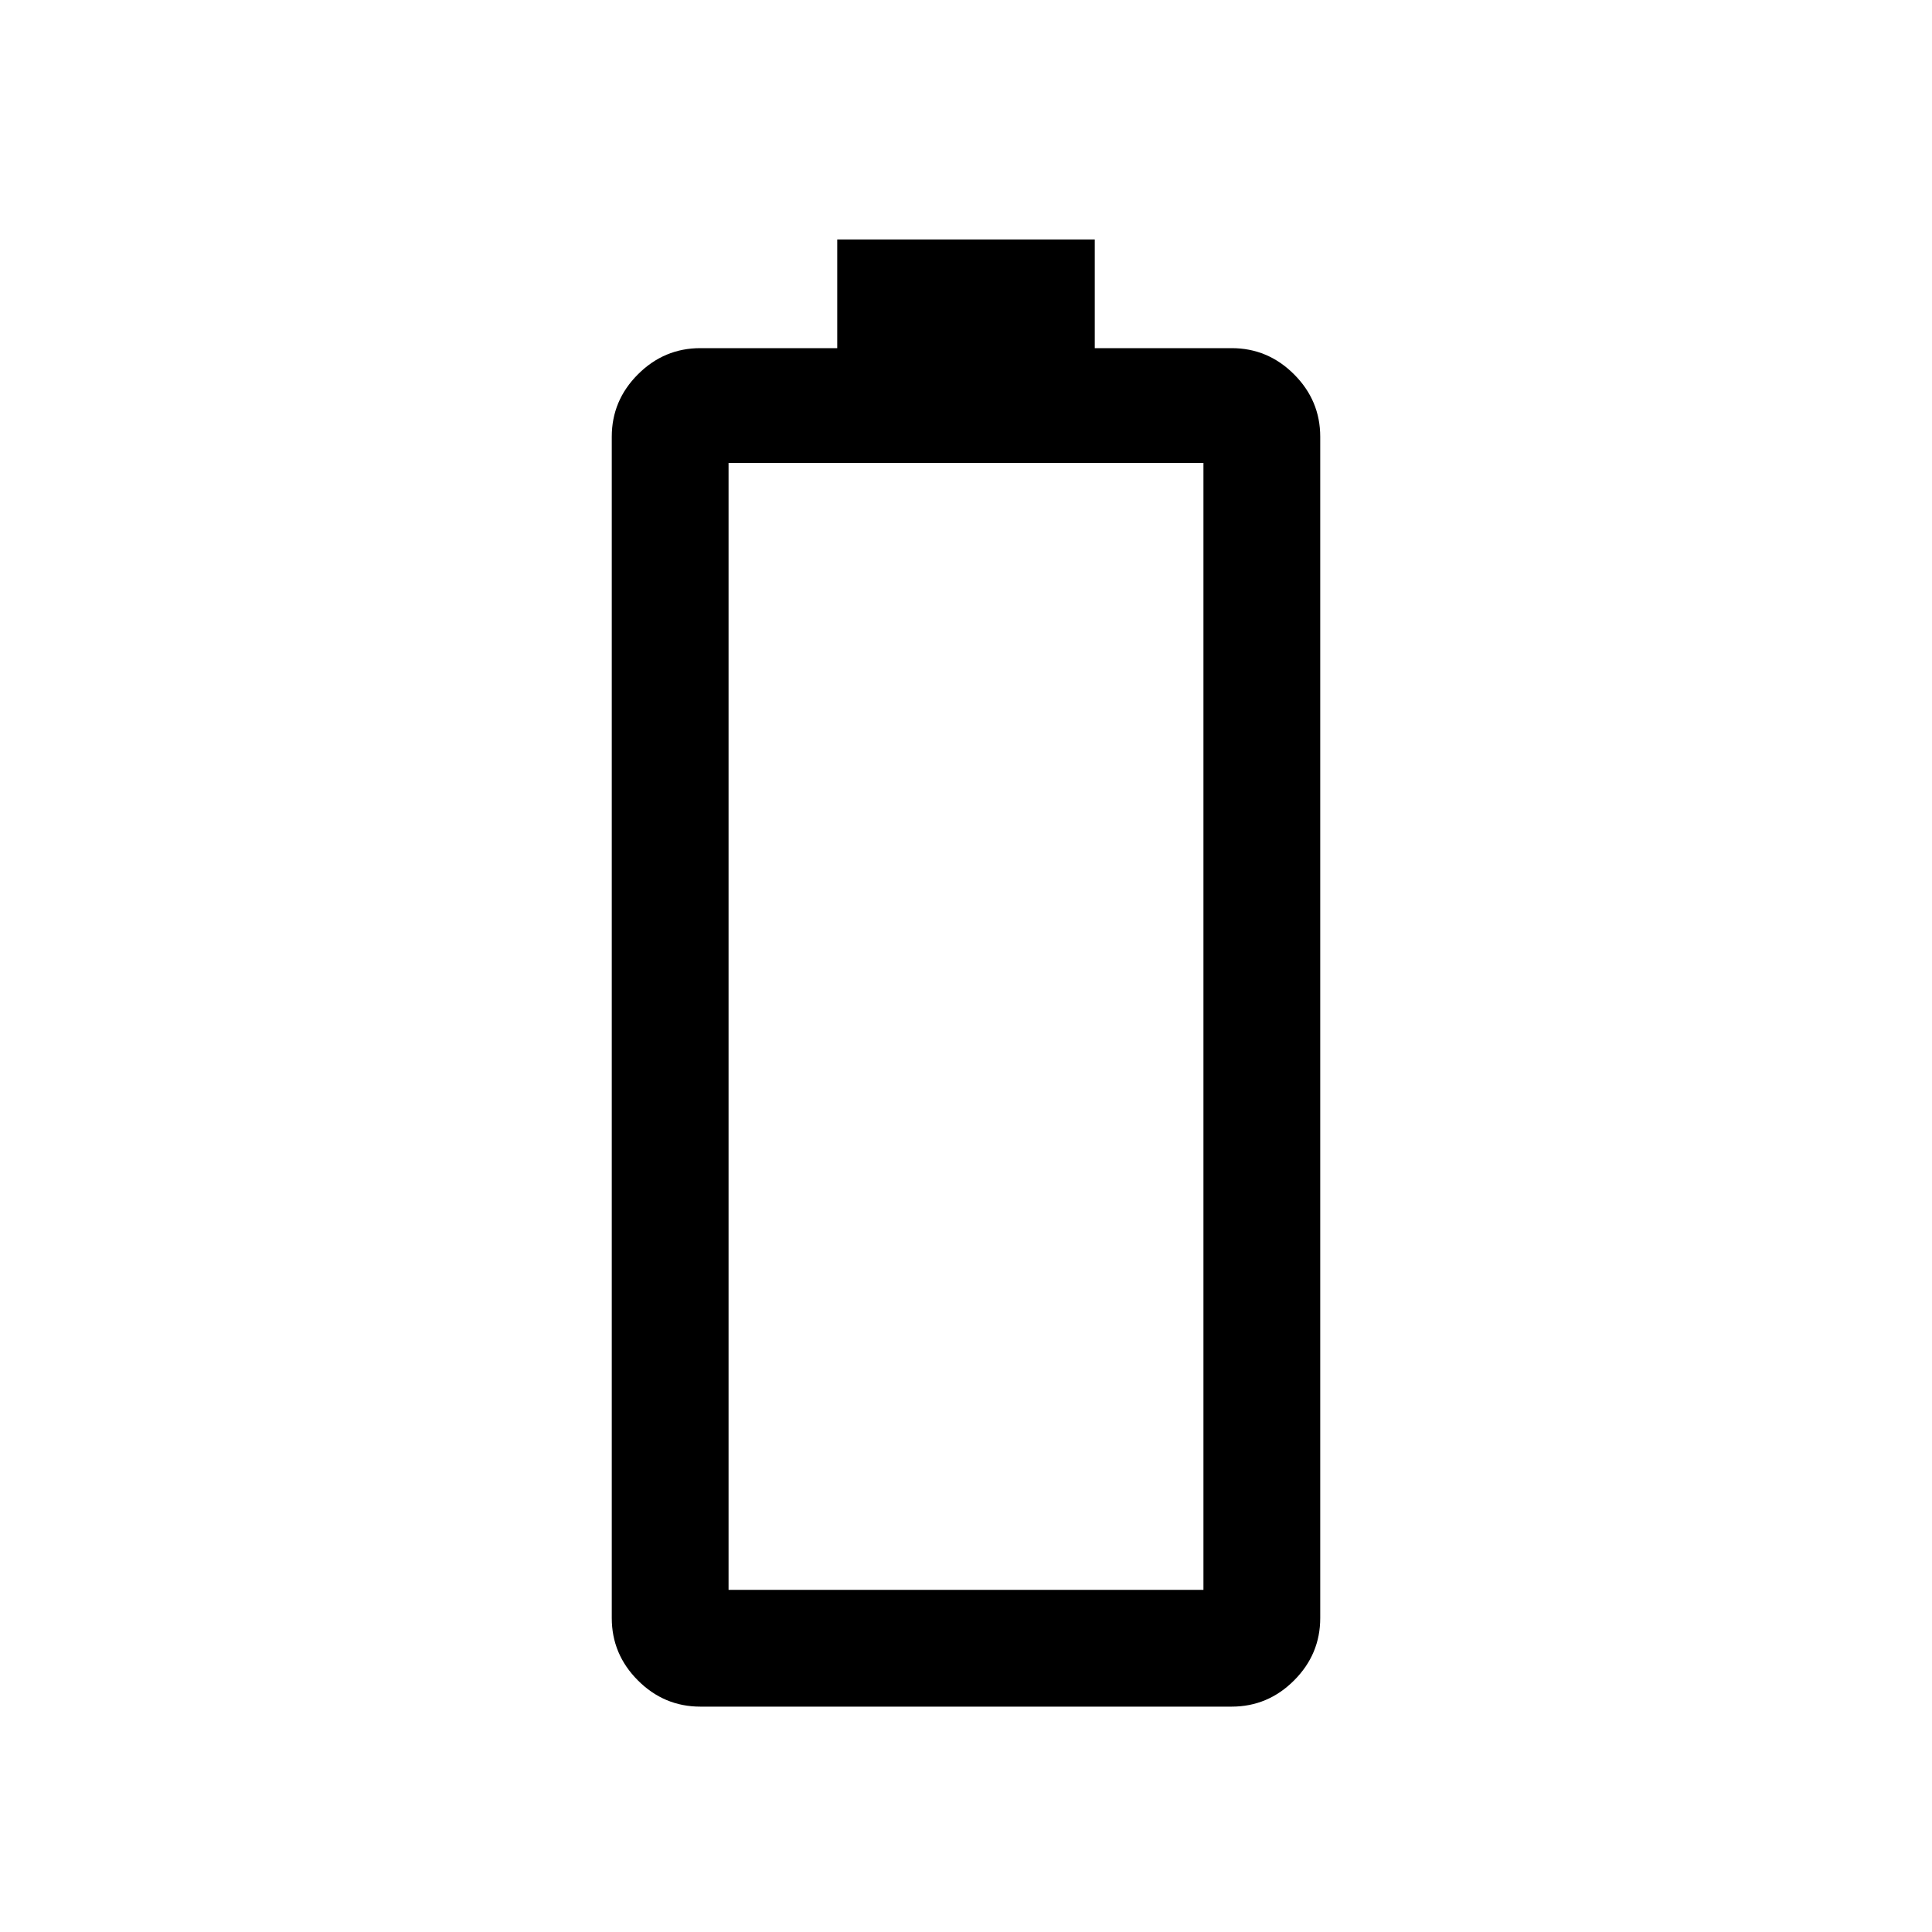 <svg xmlns="http://www.w3.org/2000/svg" height="20" width="20"><path d="M7.25 17.667q-.375 0-.646-.271t-.271-.646V4.521q0-.375.271-.646t.646-.271h1.417V2.479h2.666v1.125h1.417q.375 0 .646.271t.271.646V16.75q0 .375-.271.646t-.646.271Zm.292-1.209h4.916V4.792H7.542Z"/></svg>